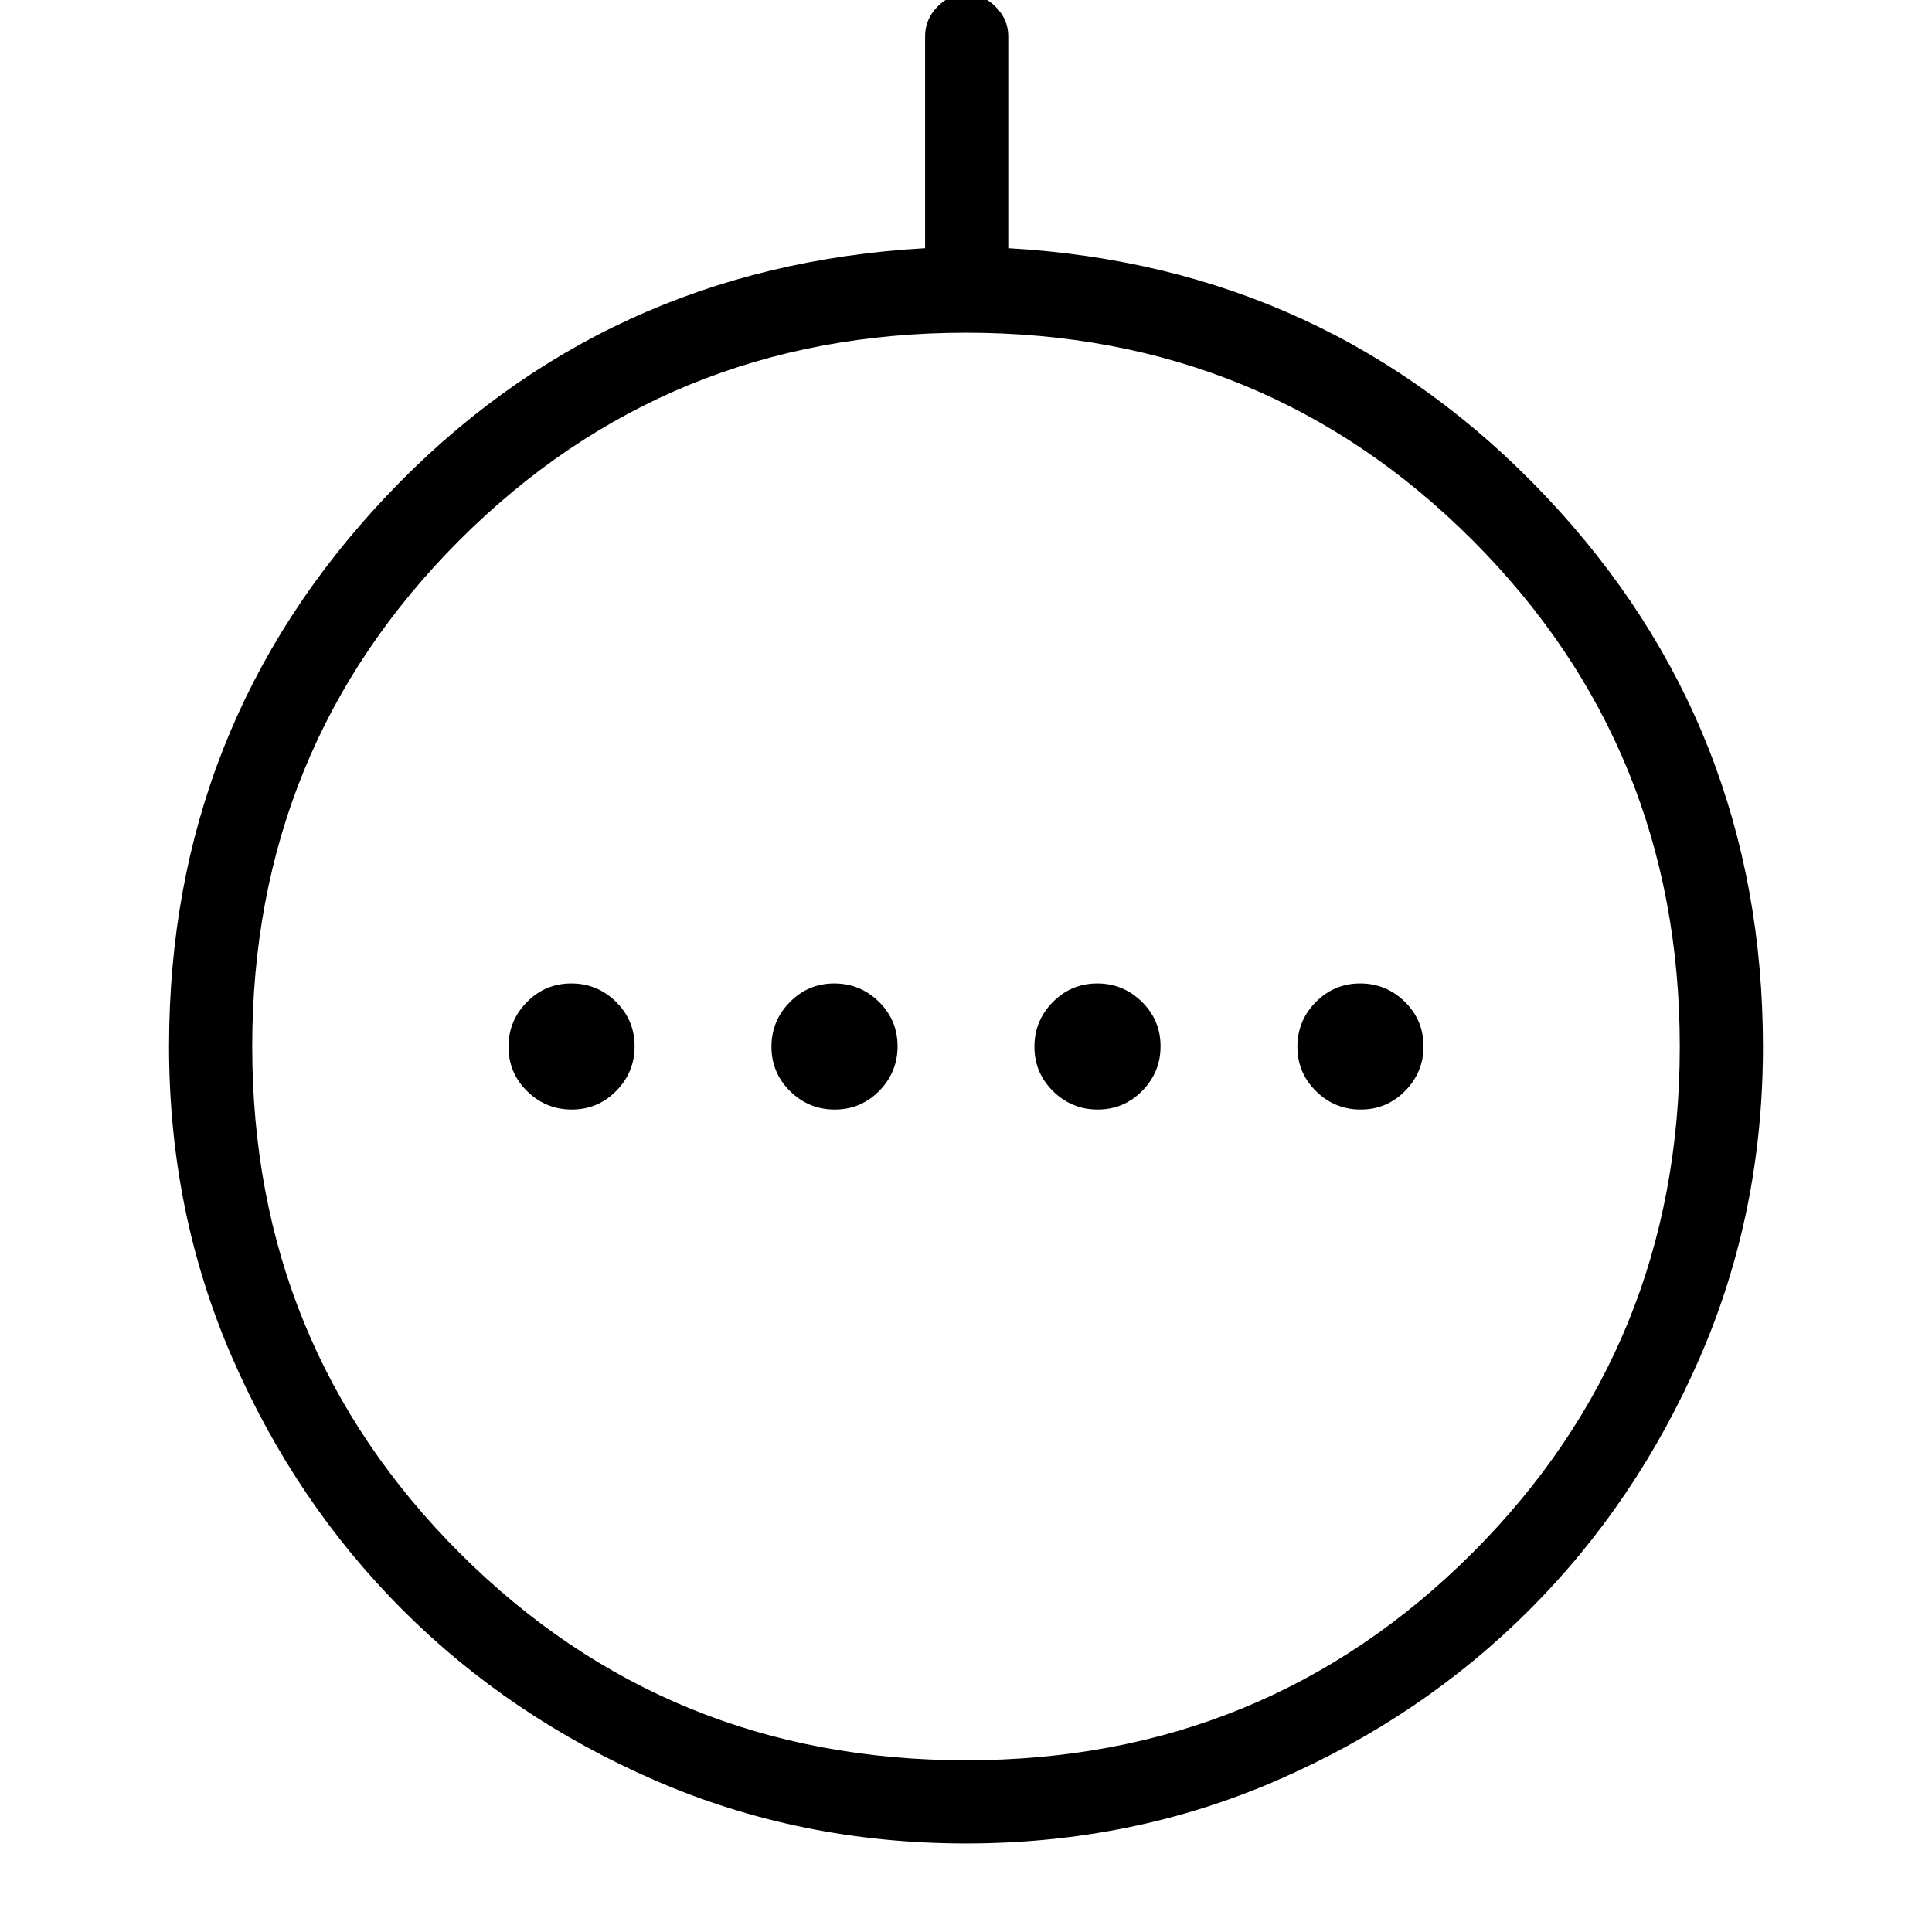 <svg xmlns="http://www.w3.org/2000/svg" height="40" viewBox="0 -960 960 960" width="40"><path d="M284.13-408.67q12.94 0 22.07-9.26t9.13-22.2q0-12.94-9.26-22.07t-22.2-9.13q-12.94 0-22.07 9.26t-9.13 22.2q0 12.94 9.26 22.07t22.2 9.13Zm130.67 0q12.93 0 22.07-9.26 9.13-9.26 9.13-22.2t-9.26-22.07q-9.26-9.13-22.2-9.13t-22.07 9.26q-9.14 9.26-9.14 22.2t9.27 22.07q9.26 9.13 22.2 9.13Zm130.66 0q12.94 0 22.07-9.26 9.14-9.26 9.14-22.2t-9.27-22.07q-9.26-9.13-22.2-9.13-12.93 0-22.07 9.26-9.13 9.26-9.13 22.2t9.26 22.07q9.26 9.13 22.2 9.13Zm130.67 0q12.94 0 22.07-9.26t9.13-22.2q0-12.94-9.26-22.07t-22.2-9.13q-12.94 0-22.07 9.26t-9.13 22.2q0 12.94 9.26 22.07t22.2 9.13ZM480-44q-82.5 0-154.55-31.35-72.05-31.35-125.4-84.7-53.35-53.35-84.7-125.4Q84-357.5 84-440q0-159.33 108-273.5 108-114.17 267.67-123.17V-942q0-8.4 6.15-14.7 6.15-6.3 14.33-6.3t14.52 6.3Q501-950.4 501-942v105.33q159 9 267 123.17t108 273.71q0 82.29-31.35 154.34t-84.7 125.4q-53.35 53.35-125.4 84.7Q562.5-44 480-44Zm-.03-41.33q148.6 0 251.65-103.03 103.05-103.02 103.05-251.61 0-148.6-103.03-251.65-103.02-103.05-251.61-103.05-148.6 0-251.65 103.03-103.05 103.02-103.05 251.61 0 148.6 103.03 251.65Q331.38-85.33 479.97-85.33ZM480-440Z"/></svg>
